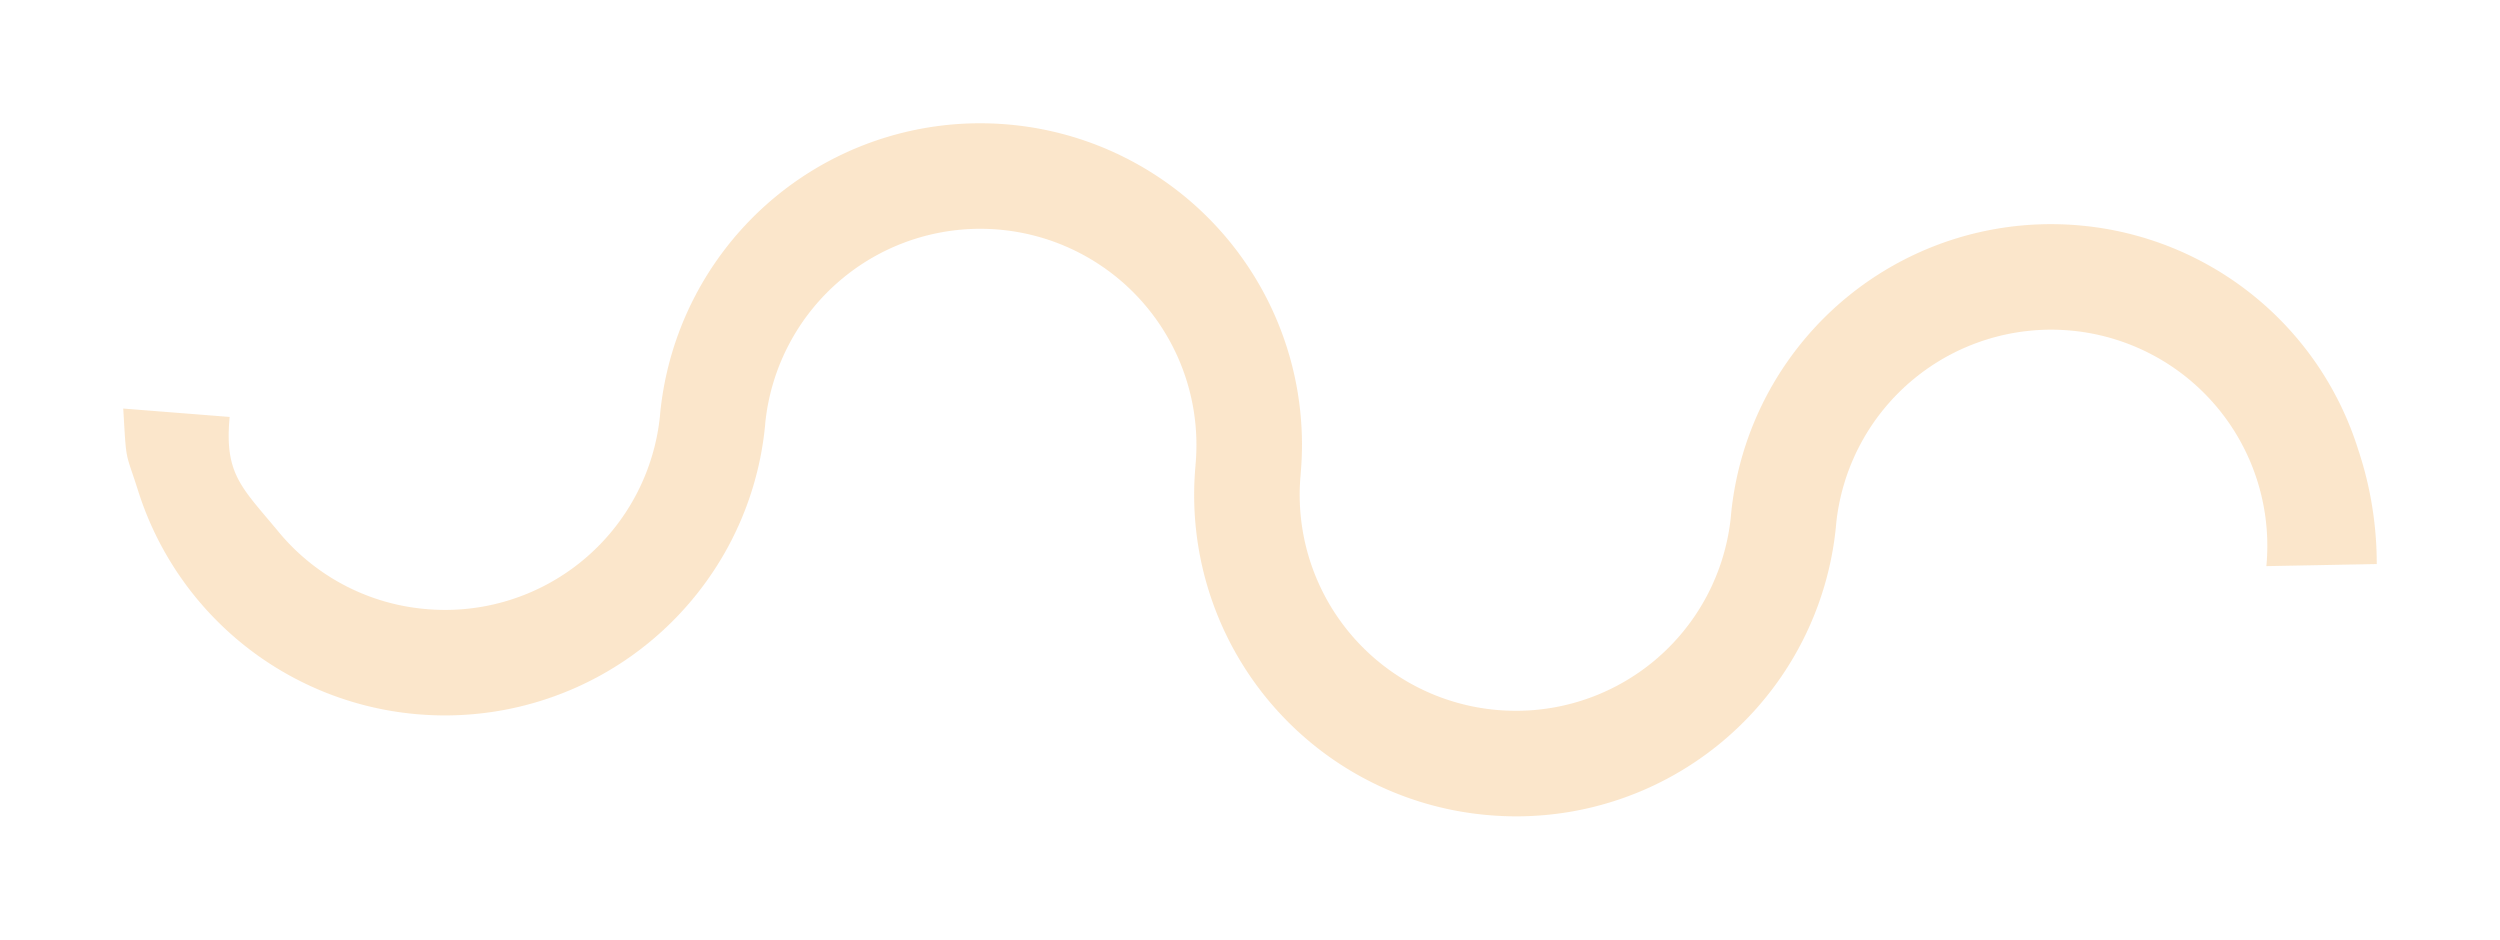 <svg xmlns="http://www.w3.org/2000/svg" width="838.117" height="314.997" viewBox="0 0 838.117 314.997">
  <path id="Trazado_218" data-name="Trazado 218" d="M-41.709,6466.23a107.785,107.785,0,0,0,92.733,74.825h.019A107.923,107.923,0,0,0,156.12,6484.9a106.969,106.969,0,0,0,12.389-40.96h-.015a72.459,72.459,0,0,1,78.927-65.228h.013a72.462,72.462,0,0,1,65.331,78.95l.018,0a107.735,107.735,0,0,0,97.252,117.212l.019,0a107.674,107.674,0,0,0,117.466-97.114h-.015a72.461,72.461,0,0,1,78.927-65.228h.013a72.461,72.461,0,0,1,65.331,78.951l37.007-.7a120.84,120.84,0,0,0-6.285-38.565,107.762,107.762,0,0,0-92.728-74.9l-.02,0a107.763,107.763,0,0,0-117.476,97.229h.014a72.4,72.4,0,0,1-78.916,65.113l-.012,0a72.4,72.4,0,0,1-65.343-78.835H348a107.759,107.759,0,0,0-97.242-117.328l-.02,0a107.762,107.762,0,0,0-117.475,97.23h.014a72.4,72.4,0,0,1-78.916,65.112h-.013a72.045,72.045,0,0,1-49.027-25.92c-12.336-14.888-18.163-19.219-16.347-38.453l-35.672-2.812C-45.586,6457.611-46.064,6452.465-41.709,6466.23Z" transform="translate(88.016 -6301.688)" fill="#f2aa4d" opacity="0.29" style="mix-blend-mode: color-dodge;isolation: isolate"/>
</svg>
